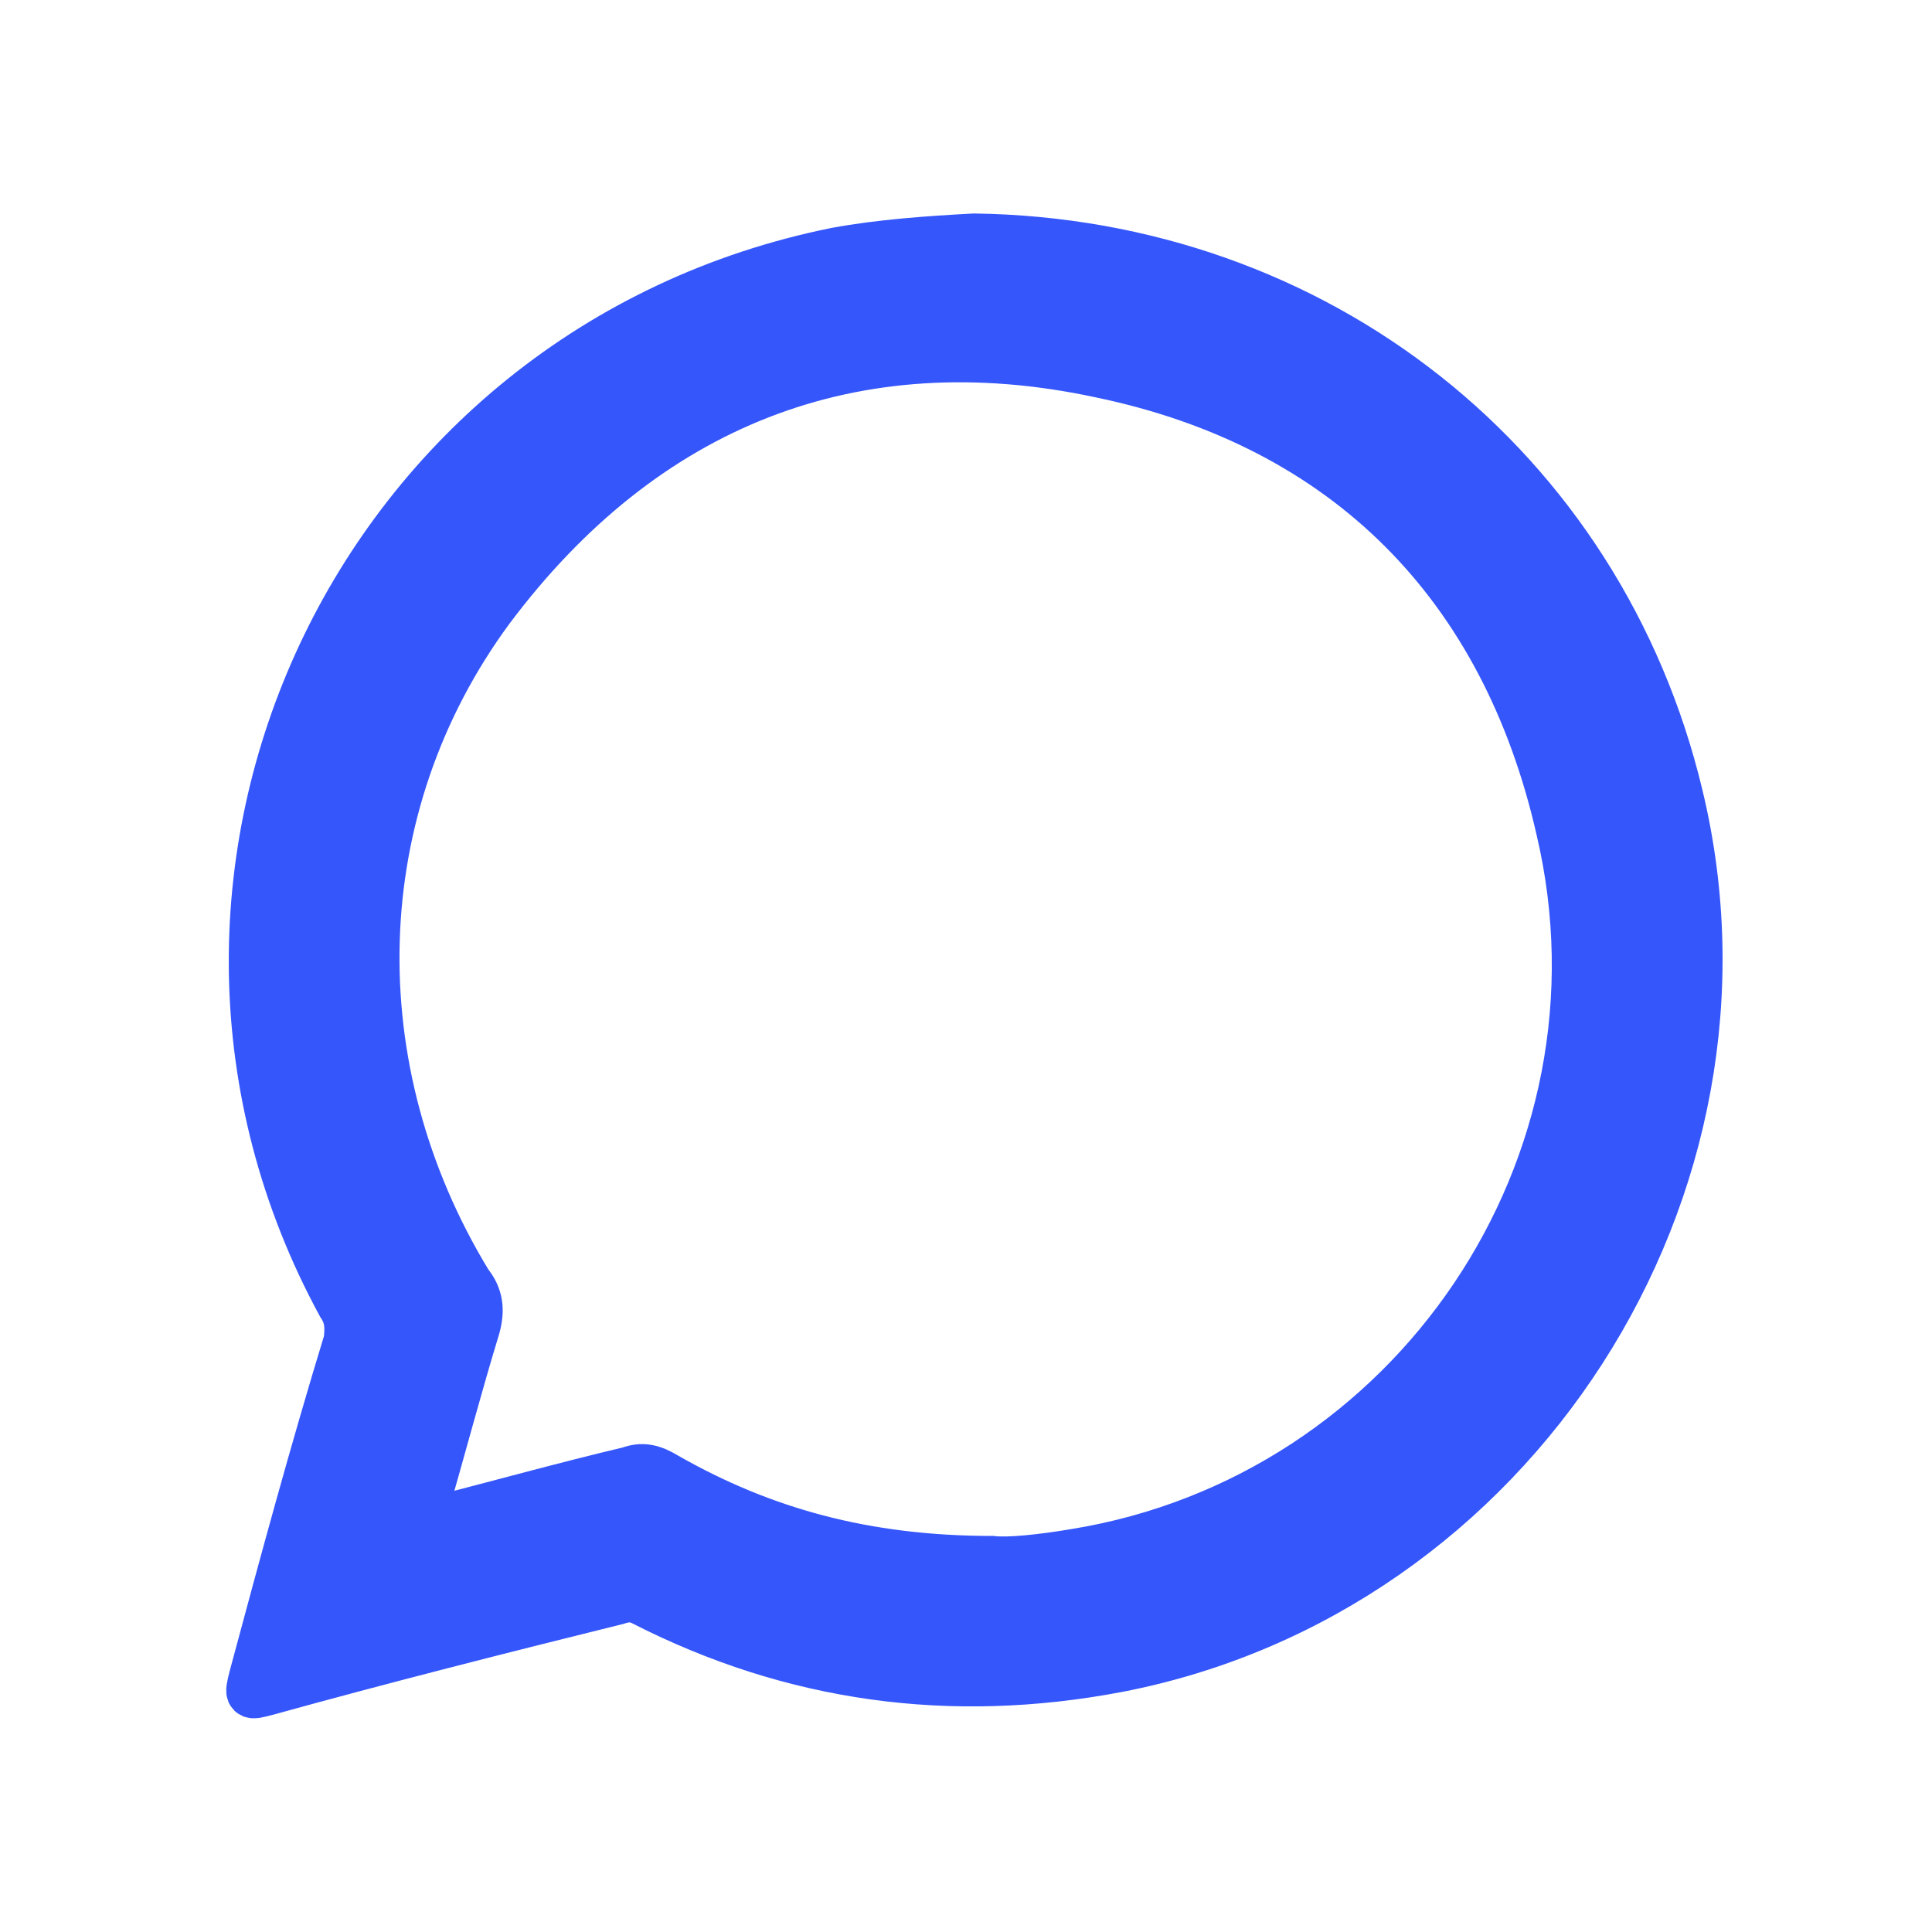 <?xml version="1.0" encoding="utf-8"?>
<!-- Generator: Adobe Illustrator 24.0.0, SVG Export Plug-In . SVG Version: 6.00 Build 0)  -->
<svg version="1.1" id="Layer_1" xmlns="http://www.w3.org/2000/svg" xmlns:xlink="http://www.w3.org/1999/xlink" x="0px" y="0px"
	 viewBox="0 0 40 40" style="enable-background:new 0 0 40 40;" xml:space="preserve">
<style type="text/css">
	.st0{fill-rule:evenodd;clip-rule:evenodd;fill:#3556FB;stroke:#3556FB;stroke-miterlimit:10;}
</style>
<g>
	<path class="st0" d="M34.76,16.47C33.13,9.66,27.25,5.02,20.17,4.92c-0.93,0.05-1.94,0.12-2.86,0.29
		C7.37,7.22,2.26,18.18,7.06,27.01c0.17,0.25,0.17,0.47,0.14,0.75c-0.7,2.29-1.34,4.65-1.96,6.96c-0.1,0.4-0.1,0.4,0.28,0.3
		c2.42-0.67,4.83-1.28,7.25-1.88c0.21-0.07,0.36-0.07,0.54,0.02c3.11,1.59,6.39,2.03,9.82,1.38C31.34,32.96,36.72,24.59,34.76,16.47
		z M22.27,32.15c-0.71,0.12-1.39,0.19-1.73,0.15c-2.64,0-4.77-0.6-6.75-1.73c-0.28-0.17-0.49-0.22-0.76-0.12
		c-1.35,0.32-2.67,0.69-4.01,1.03c-0.27,0.08-0.3,0.02-0.24-0.24c0.36-1.24,0.69-2.5,1.08-3.78c0.09-0.34,0.06-0.62-0.16-0.89
		C7,22.14,7.12,16.72,10.15,12.61c3.16-4.22,7.5-5.98,12.65-4.87c5.08,1.06,8.35,4.37,9.5,9.43C33.94,24.13,29.26,31.01,22.27,32.15
		z"/>
</g>
</svg>
